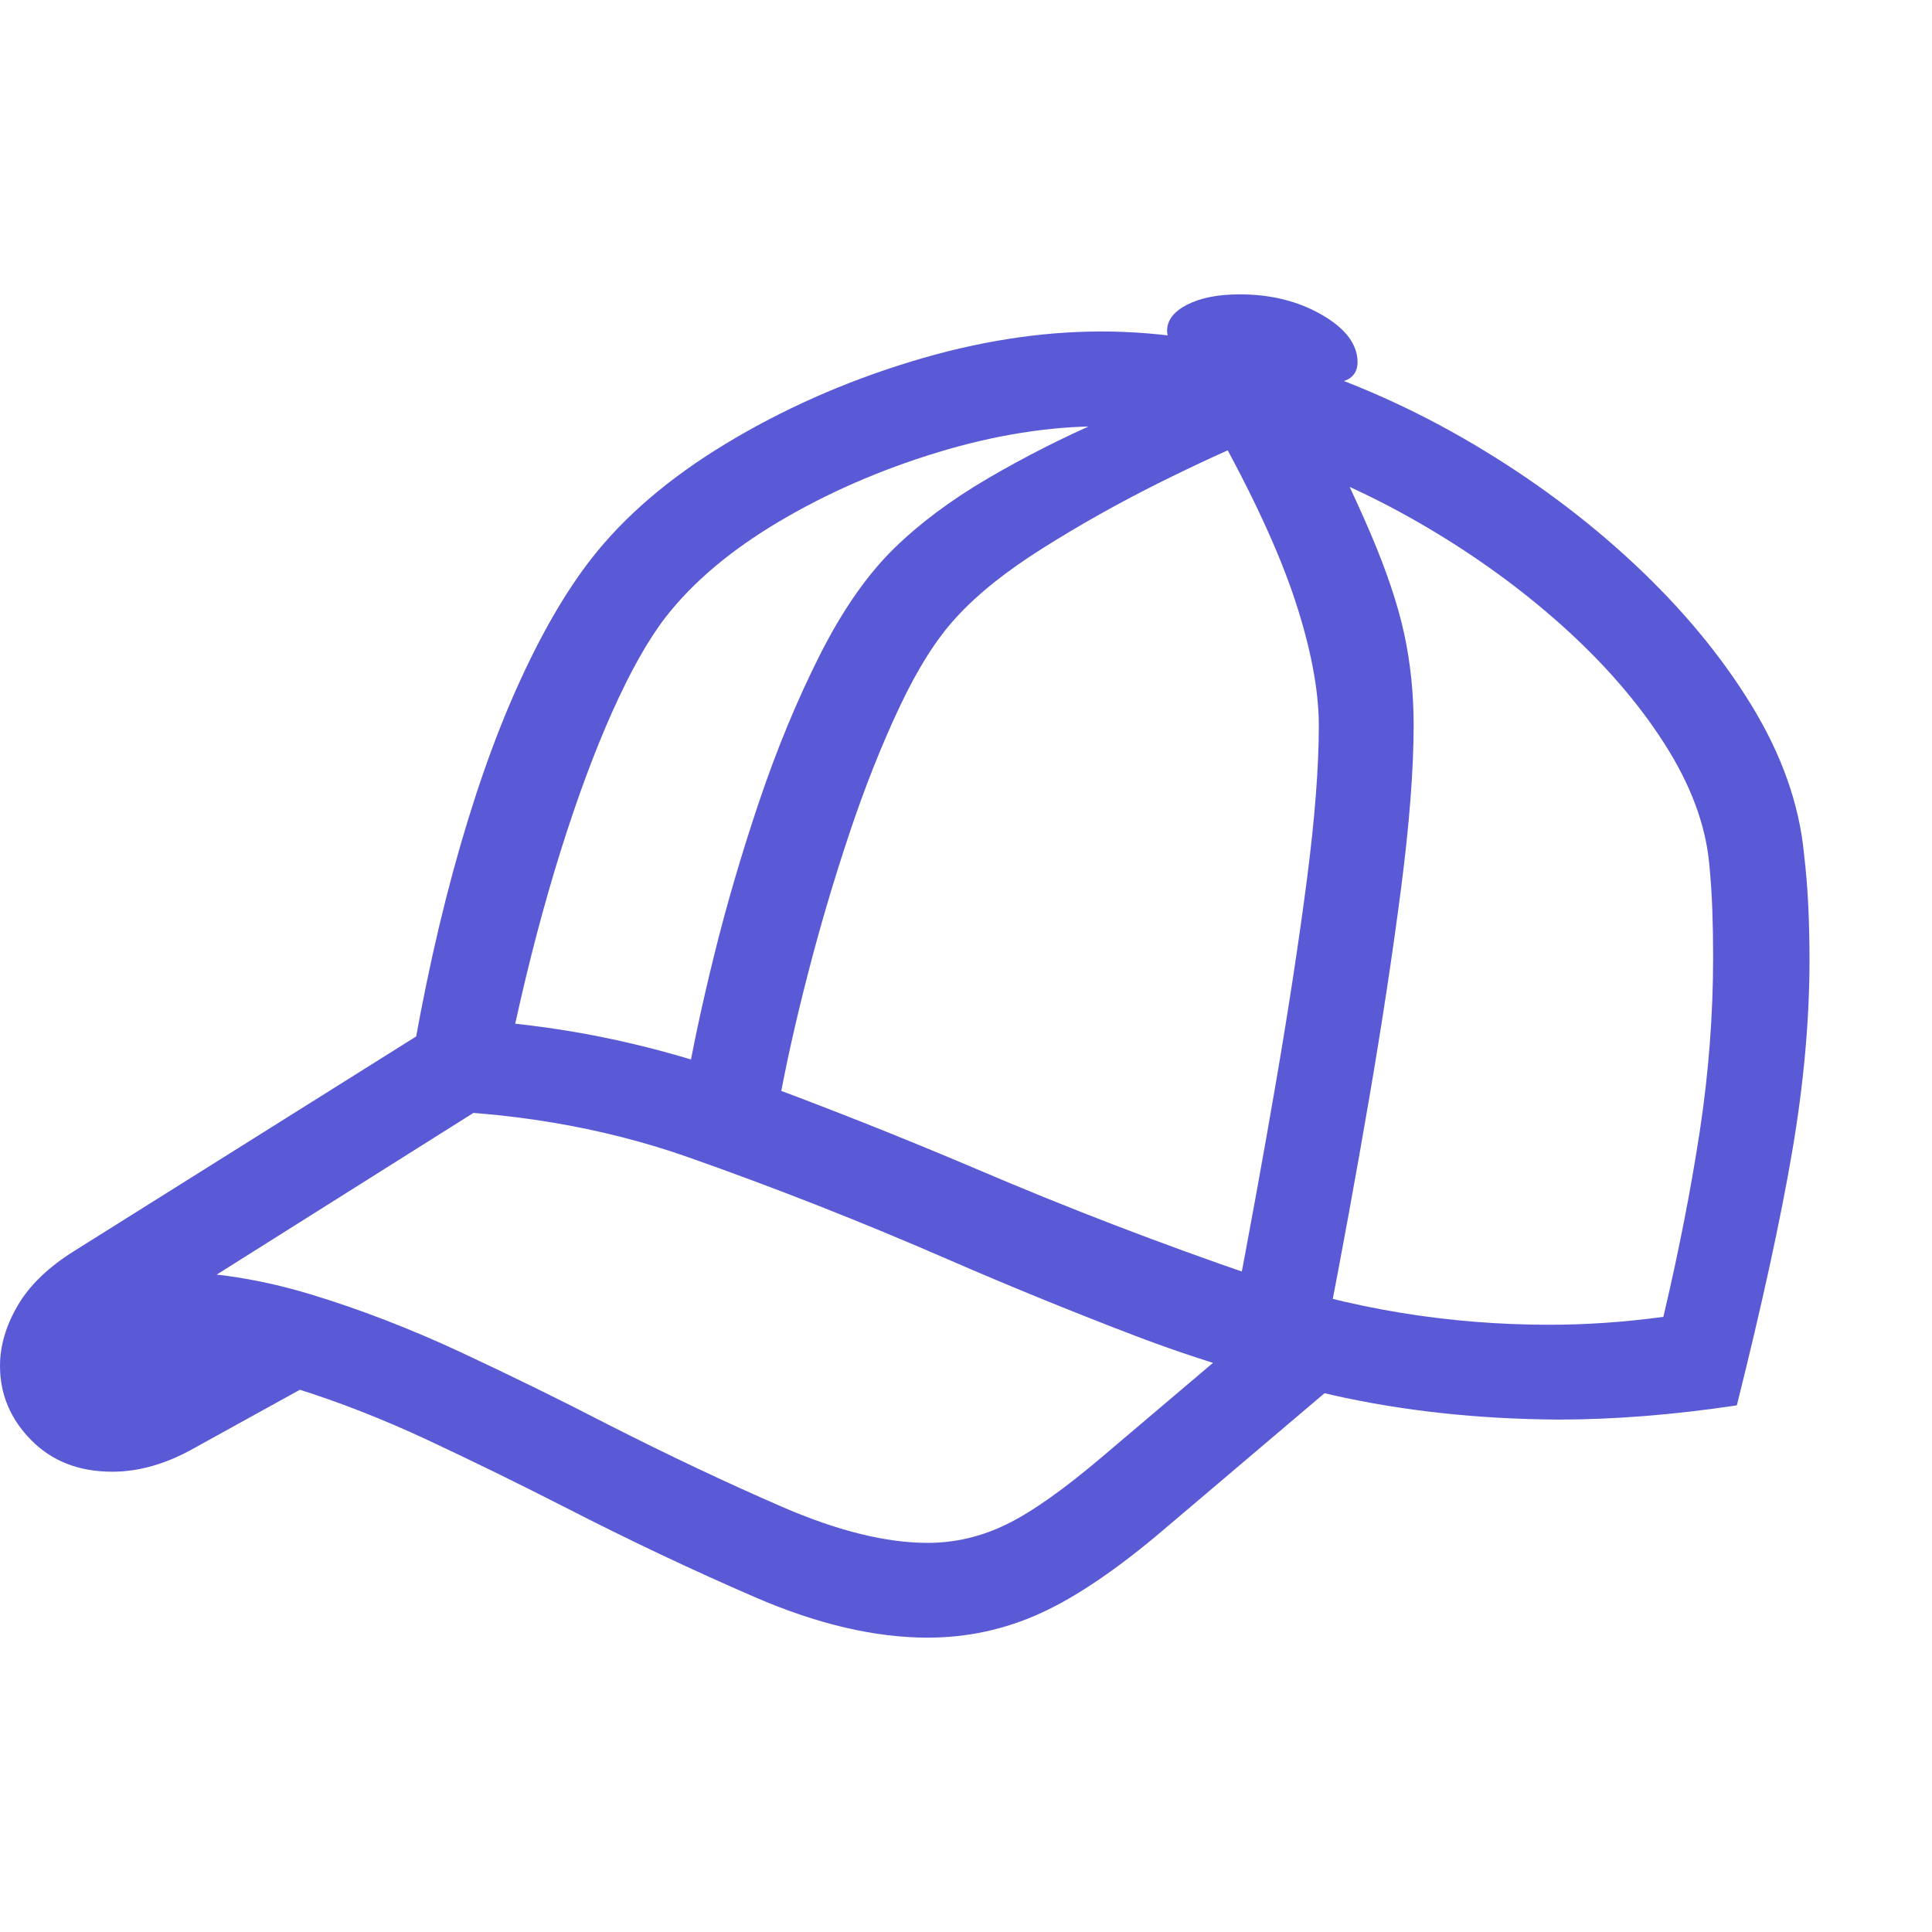 <svg version="1.1" xmlns="http://www.w3.org/2000/svg" style="fill:rgba(0,0,0,1.0)" width="256" height="256" viewBox="0 0 38.203 26.562"><path fill="rgb(90, 90, 215)" d="M30.812 22.25 C29.219 22.24 27.732 22.078 26.352 21.766 C24.971 21.453 23.656 21.057 22.406 20.578 C21.156 20.099 19.932 19.599 18.734 19.078 C17.036 18.339 15.328 17.667 13.609 17.062 C11.891 16.458 10.016 16.146 7.984 16.125 C8.255 14.375 8.581 12.802 8.961 11.406 C9.341 10.01 9.763 8.797 10.227 7.766 C10.69 6.734 11.177 5.891 11.688 5.234 C12.344 4.391 13.232 3.63 14.352 2.953 C15.471 2.276 16.685 1.737 17.992 1.336 C19.299 0.935 20.562 0.734 21.781 0.734 C22.979 0.734 24.211 0.932 25.477 1.328 C26.742 1.724 27.961 2.268 29.133 2.961 C30.305 3.654 31.365 4.443 32.312 5.328 C33.26 6.214 34.034 7.146 34.633 8.125 C35.232 9.104 35.578 10.083 35.672 11.062 C35.714 11.417 35.742 11.768 35.758 12.117 C35.773 12.466 35.781 12.812 35.781 13.156 C35.781 14.344 35.667 15.609 35.438 16.953 C35.208 18.297 34.844 19.969 34.344 21.969 C33.094 22.156 31.917 22.25 30.812 22.25 Z M2.219 23.281 C1.562 23.281 1.029 23.073 0.617 22.656 C0.206 22.24 0 21.75 0 21.188 C0 20.792 0.117 20.393 0.352 19.992 C0.586 19.591 0.964 19.229 1.484 18.906 L8.781 14.328 L9.781 15.922 L4.125 19.484 L5.938 21.656 L3.844 22.812 C3.292 23.125 2.75 23.281 2.219 23.281 Z M18.344 26.562 C17.302 26.562 16.167 26.297 14.938 25.766 C13.708 25.234 12.453 24.641 11.172 23.984 C10.276 23.526 9.378 23.086 8.477 22.664 C7.576 22.242 6.69 21.896 5.82 21.625 C4.951 21.354 4.115 21.214 3.312 21.203 L3.312 19.328 C4.219 19.328 5.161 19.477 6.141 19.773 C7.12 20.07 8.107 20.451 9.102 20.914 C10.096 21.378 11.068 21.854 12.016 22.344 C13.224 22.958 14.375 23.503 15.469 23.977 C16.563 24.451 17.521 24.688 18.344 24.688 C18.885 24.688 19.406 24.565 19.906 24.32 C20.406 24.076 21.036 23.63 21.797 22.984 L25.297 20.016 L26.516 21.453 L23.016 24.422 C22.099 25.203 21.286 25.755 20.578 26.078 C19.87 26.401 19.125 26.562 18.344 26.562 Z M15.406 15.984 L13.562 15.688 C13.688 14.948 13.872 14.081 14.117 13.086 C14.362 12.091 14.659 11.076 15.008 10.039 C15.357 9.003 15.755 8.039 16.203 7.148 C16.651 6.258 17.141 5.552 17.672 5.031 C18.182 4.531 18.802 4.068 19.531 3.641 C20.26 3.214 21.016 2.831 21.797 2.492 C22.578 2.154 23.292 1.859 23.938 1.609 L24.922 2.812 C24.349 3.042 23.672 3.352 22.891 3.742 C22.109 4.133 21.354 4.557 20.625 5.016 C19.896 5.474 19.323 5.932 18.906 6.391 C18.521 6.807 18.148 7.396 17.789 8.156 C17.43 8.917 17.096 9.758 16.789 10.68 C16.482 11.602 16.208 12.529 15.969 13.461 C15.729 14.393 15.542 15.234 15.406 15.984 Z M30.641 20.375 C31.005 20.375 31.375 20.362 31.75 20.336 C32.125 20.31 32.505 20.271 32.891 20.219 C33.193 18.937 33.432 17.719 33.609 16.562 C33.786 15.406 33.875 14.25 33.875 13.094 C33.875 12.792 33.87 12.487 33.859 12.18 C33.849 11.872 33.828 11.563 33.797 11.25 C33.724 10.479 33.427 9.688 32.906 8.875 C32.385 8.062 31.708 7.284 30.875 6.539 C30.042 5.794 29.112 5.125 28.086 4.531 C27.06 3.937 26.005 3.469 24.922 3.125 C23.839 2.781 22.792 2.609 21.781 2.609 C20.75 2.609 19.669 2.781 18.539 3.125 C17.409 3.469 16.365 3.924 15.406 4.492 C14.448 5.06 13.698 5.693 13.156 6.391 C12.812 6.839 12.464 7.458 12.109 8.25 C11.755 9.042 11.414 9.961 11.086 11.008 C10.758 12.055 10.458 13.193 10.188 14.422 C11.74 14.589 13.268 14.948 14.773 15.5 C16.279 16.052 17.792 16.651 19.312 17.297 C21.115 18.068 22.951 18.773 24.82 19.414 C26.69 20.055 28.63 20.375 30.641 20.375 Z M26.25 20.406 L24.406 20.109 C24.708 18.536 24.984 17.021 25.234 15.562 C25.484 14.104 25.687 12.771 25.844 11.562 C26 10.354 26.078 9.344 26.078 8.531 C26.078 7.823 25.919 6.99 25.602 6.031 C25.284 5.073 24.755 3.932 24.016 2.609 L25.734 1.875 C26.318 3.01 26.771 3.956 27.094 4.711 C27.417 5.466 27.641 6.133 27.766 6.711 C27.891 7.289 27.953 7.891 27.953 8.516 C27.953 9.391 27.87 10.471 27.703 11.758 C27.536 13.044 27.326 14.432 27.07 15.922 C26.815 17.411 26.542 18.906 26.25 20.406 Z M26.094 1.766 C25.885 1.766 25.654 1.747 25.398 1.711 C25.143 1.674 24.906 1.635 24.688 1.594 C23.615 1.375 23.078 1.083 23.078 0.719 C23.078 0.51 23.211 0.339 23.477 0.203 C23.742 0.068 24.089 -0 24.516 -0 C25.13 -0 25.672 0.135 26.141 0.406 C26.609 0.677 26.844 0.99 26.844 1.344 C26.844 1.479 26.794 1.583 26.695 1.656 C26.596 1.729 26.396 1.766 26.094 1.766 Z M38.203 24.219" /></svg>